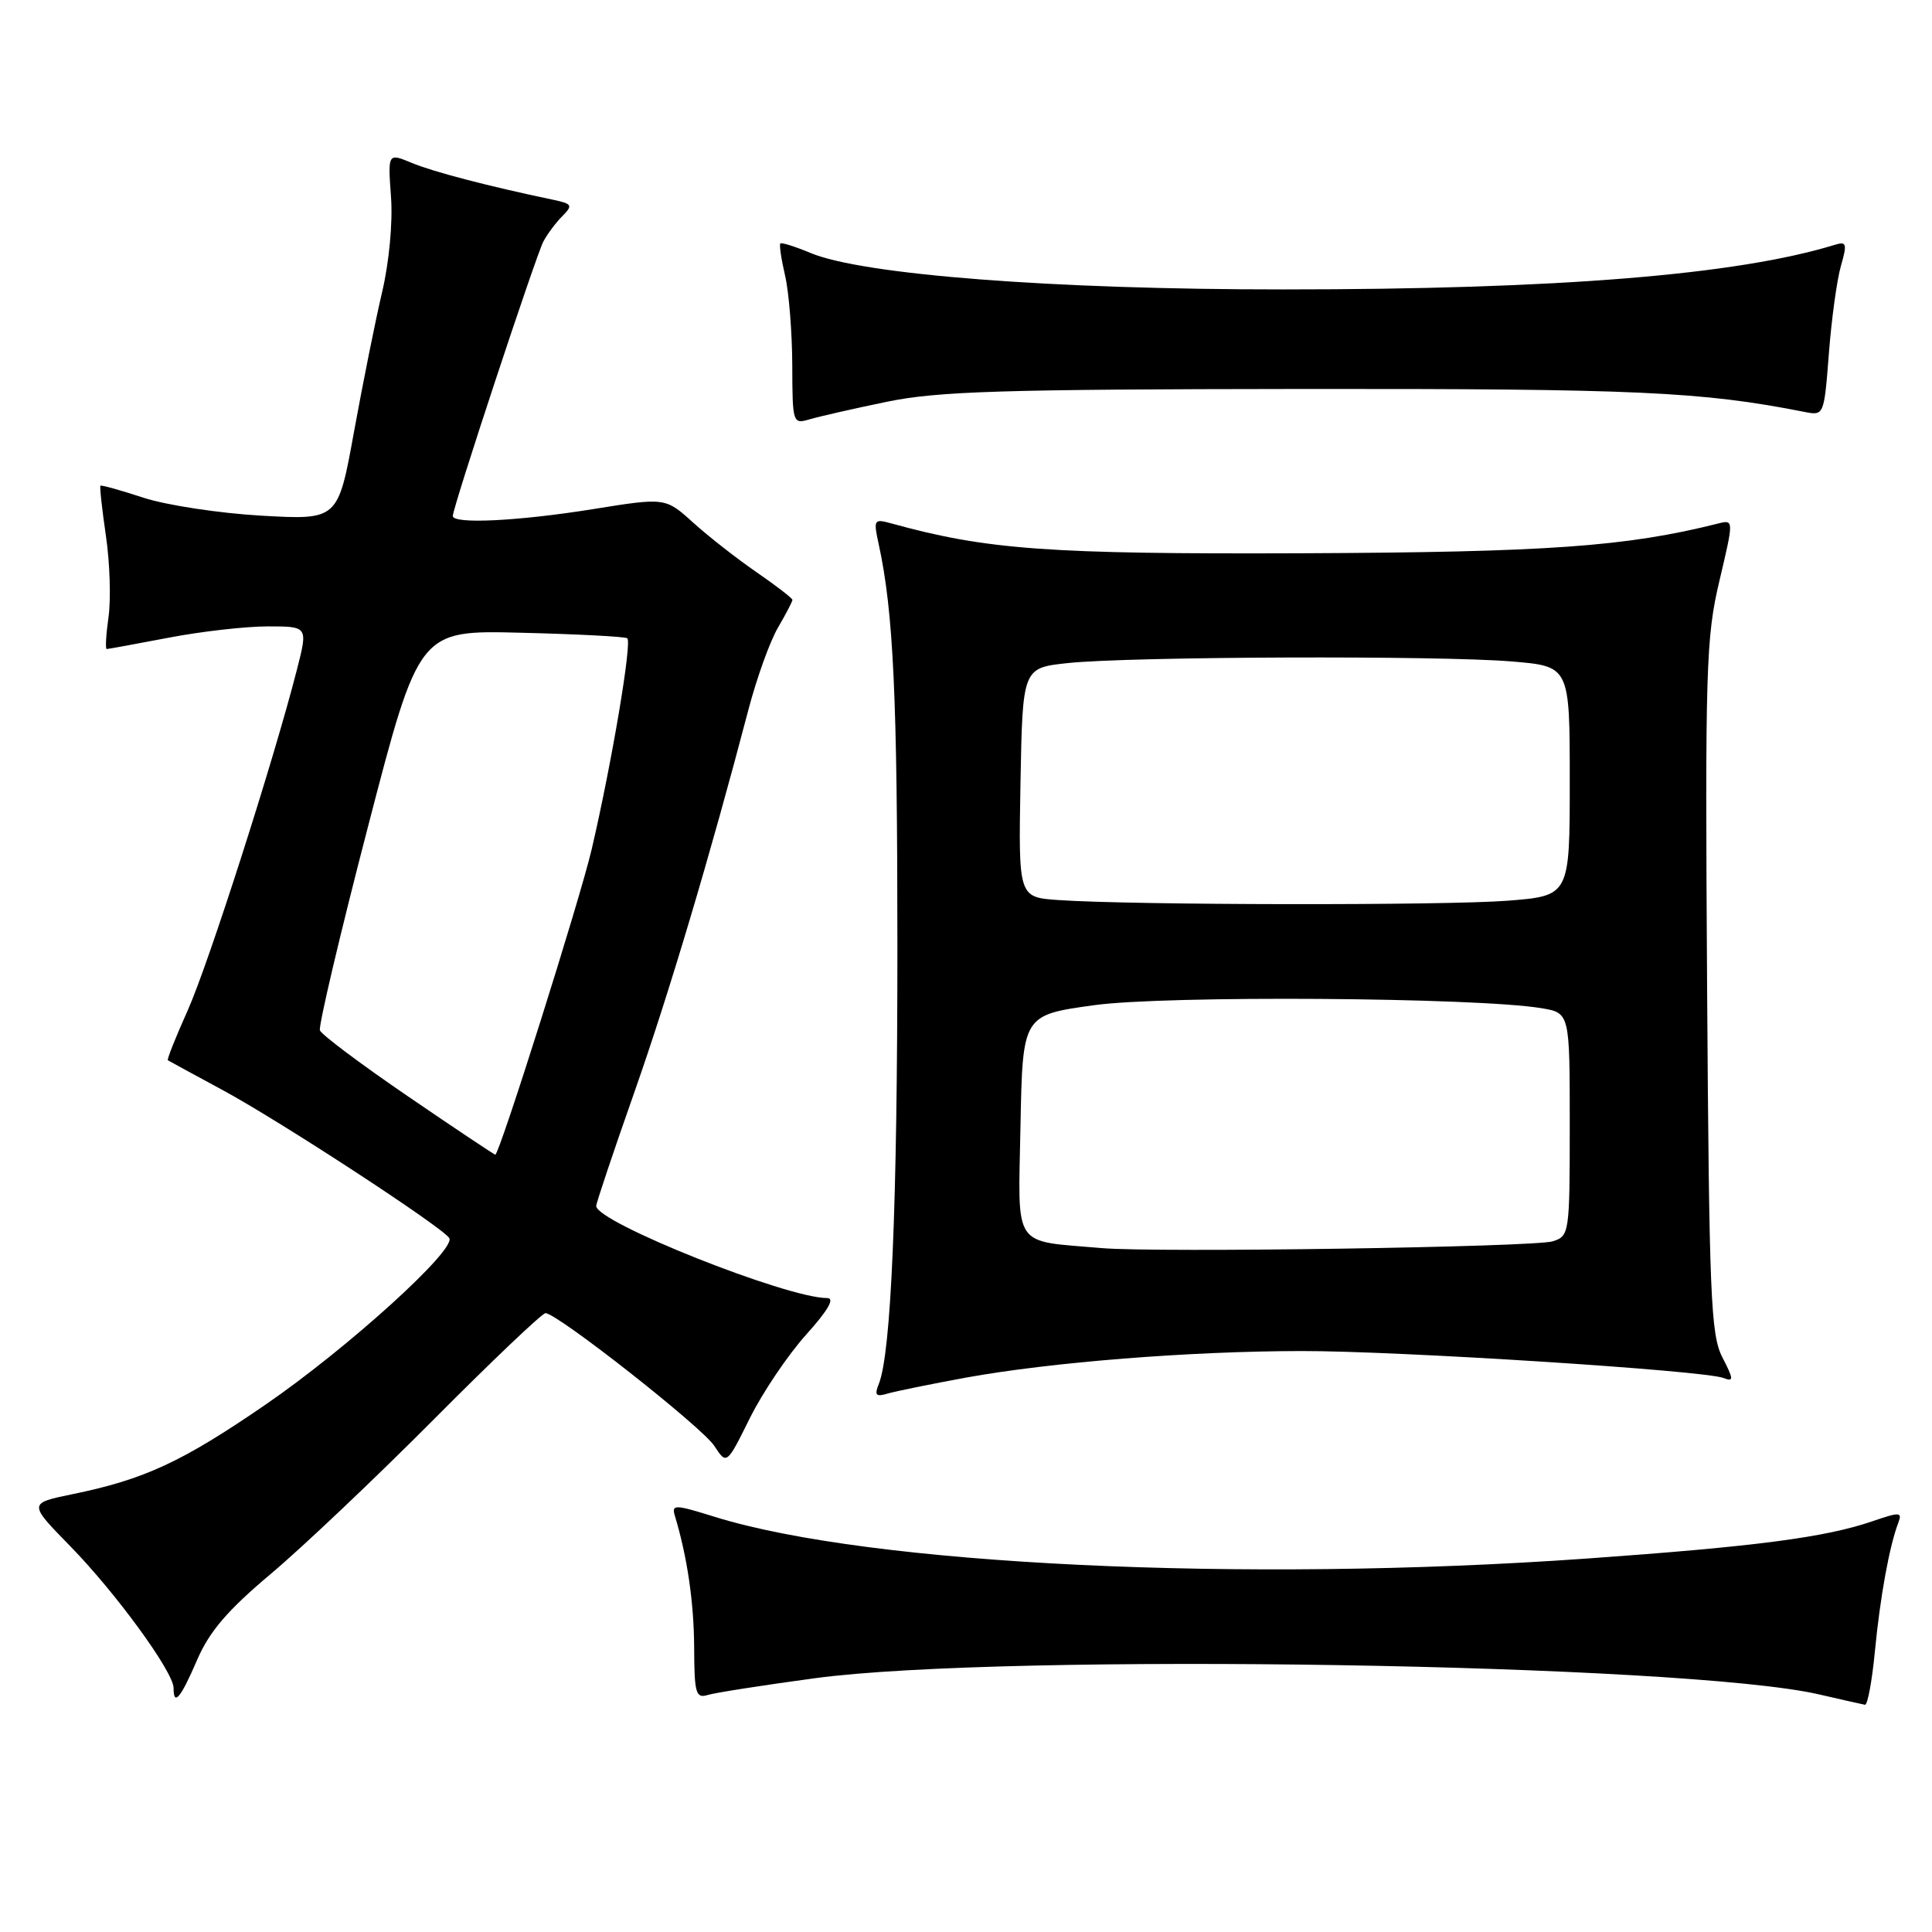 <?xml version="1.0" encoding="UTF-8" standalone="no"?>
<!DOCTYPE svg PUBLIC "-//W3C//DTD SVG 1.1//EN" "http://www.w3.org/Graphics/SVG/1.1/DTD/svg11.dtd" >
<svg xmlns="http://www.w3.org/2000/svg" xmlns:xlink="http://www.w3.org/1999/xlink" version="1.1" viewBox="0 0 256 256">
 <g >
 <path fill="currentColor"
d=" M 248.44 218.75 C 249.13 211.58 250.36 204.83 251.54 201.76 C 252.08 200.35 251.73 200.33 248.15 201.56 C 241.89 203.72 232.58 204.93 210.21 206.52 C 164.74 209.74 115.23 207.37 94.71 200.99 C 89.41 199.34 88.97 199.32 89.42 200.84 C 91.07 206.29 91.95 212.34 91.98 218.32 C 92.00 224.34 92.20 225.07 93.75 224.60 C 94.71 224.30 101.12 223.30 108.00 222.37 C 133.22 218.98 223.25 220.43 241.00 224.51 C 244.03 225.21 246.78 225.83 247.12 225.89 C 247.46 225.95 248.06 222.74 248.44 218.75 Z  M 26.11 219.97 C 27.74 216.18 30.14 213.38 35.88 208.55 C 40.07 205.03 49.79 195.81 57.49 188.07 C 65.18 180.33 71.84 174.00 72.28 174.00 C 73.83 174.00 93.01 189.08 94.65 191.59 C 96.29 194.10 96.29 194.10 99.35 187.93 C 101.03 184.54 104.38 179.57 106.79 176.88 C 109.73 173.62 110.66 172.00 109.60 172.00 C 104.22 172.00 79.00 161.95 79.00 159.80 C 79.00 159.42 81.26 152.67 84.03 144.80 C 88.63 131.72 94.13 113.26 99.18 94.00 C 100.26 89.88 102.01 85.01 103.07 83.19 C 104.13 81.37 105.00 79.71 105.00 79.49 C 105.00 79.27 102.88 77.64 100.29 75.85 C 97.70 74.07 93.91 71.11 91.87 69.27 C 88.17 65.92 88.17 65.92 78.59 67.46 C 68.71 69.05 60.00 69.48 60.00 68.37 C 60.00 67.21 71.02 33.84 72.01 31.98 C 72.55 30.98 73.68 29.46 74.54 28.61 C 75.93 27.21 75.81 27.00 73.29 26.47 C 64.73 24.68 57.33 22.75 54.55 21.58 C 51.39 20.27 51.39 20.27 51.81 26.09 C 52.06 29.47 51.56 34.78 50.63 38.71 C 49.75 42.44 48.08 50.77 46.91 57.20 C 44.79 68.90 44.79 68.90 34.65 68.33 C 29.07 68.01 22.03 66.94 19.01 65.95 C 15.99 64.96 13.42 64.24 13.31 64.36 C 13.19 64.48 13.52 67.48 14.04 71.04 C 14.56 74.59 14.71 79.41 14.38 81.75 C 14.05 84.09 13.94 86.00 14.14 86.00 C 14.34 86.00 18.03 85.32 22.34 84.50 C 26.65 83.67 32.57 83.00 35.49 83.00 C 40.81 83.00 40.81 83.00 39.34 88.75 C 36.24 100.87 27.61 127.78 24.86 133.91 C 23.28 137.43 22.10 140.39 22.24 140.49 C 22.38 140.58 25.65 142.36 29.50 144.44 C 37.08 148.53 58.65 162.62 59.53 164.05 C 60.48 165.58 46.03 178.67 35.17 186.13 C 24.15 193.70 19.14 196.03 9.63 197.98 C 3.75 199.19 3.75 199.19 9.28 204.85 C 15.33 211.03 23.00 221.55 23.00 223.67 C 23.00 226.14 23.93 225.03 26.11 219.97 Z  M 128.00 182.54 C 139.25 180.50 157.68 179.03 172.50 179.02 C 185.33 179.00 225.76 181.59 228.37 182.59 C 229.75 183.12 229.73 182.77 228.22 179.85 C 226.68 176.85 226.47 171.70 226.20 130.80 C 225.93 88.56 226.05 84.48 227.83 76.97 C 229.75 68.84 229.75 68.84 227.62 69.38 C 215.47 72.43 205.09 73.17 172.58 73.31 C 138.90 73.44 130.76 72.85 118.09 69.35 C 115.80 68.72 115.72 68.85 116.43 72.09 C 118.39 81.12 118.91 92.30 118.91 125.50 C 118.91 159.81 118.08 179.29 116.45 183.37 C 115.84 184.88 116.06 185.12 117.60 184.66 C 118.64 184.35 123.33 183.40 128.00 182.54 Z  M 117.50 53.24 C 124.27 51.84 132.74 51.58 172.50 51.54 C 216.87 51.50 225.47 51.89 239.10 54.58 C 241.69 55.09 241.70 55.07 242.34 46.80 C 242.69 42.23 243.41 37.02 243.94 35.20 C 244.77 32.32 244.67 31.97 243.19 32.42 C 230.18 36.43 206.42 38.35 170.00 38.35 C 139.53 38.36 114.31 36.41 107.40 33.52 C 105.36 32.67 103.56 32.10 103.40 32.26 C 103.24 32.43 103.52 34.34 104.03 36.53 C 104.54 38.71 104.96 44.04 104.98 48.37 C 105.00 56.05 105.05 56.22 107.25 55.57 C 108.49 55.20 113.10 54.15 117.50 53.24 Z  M 54.07 145.28 C 47.86 141.04 42.60 137.10 42.39 136.53 C 42.19 135.96 45.05 123.80 48.77 109.50 C 55.52 83.50 55.52 83.50 69.00 83.84 C 76.41 84.02 82.76 84.35 83.11 84.57 C 83.78 84.99 81.10 100.94 78.41 112.50 C 76.87 119.12 66.17 153.00 65.63 153.00 C 65.49 153.00 60.29 149.53 54.07 145.28 Z  M 146.00 165.38 C 134.02 164.34 134.91 165.69 135.22 149.20 C 135.50 134.50 135.50 134.50 145.00 133.19 C 154.48 131.88 195.64 132.16 204.25 133.59 C 208.00 134.22 208.00 134.22 208.00 148.99 C 208.00 163.44 207.95 163.78 205.75 164.48 C 203.29 165.25 153.26 166.01 146.00 165.38 Z  M 140.22 119.26 C 134.95 118.89 134.95 118.89 135.22 103.70 C 135.50 88.50 135.50 88.50 141.50 87.86 C 149.61 86.99 190.84 86.84 200.35 87.65 C 208.00 88.29 208.00 88.29 208.00 103.50 C 208.00 118.70 208.00 118.70 199.75 119.35 C 191.39 120.00 149.91 119.94 140.22 119.26 Z "/>
</g>
</svg>